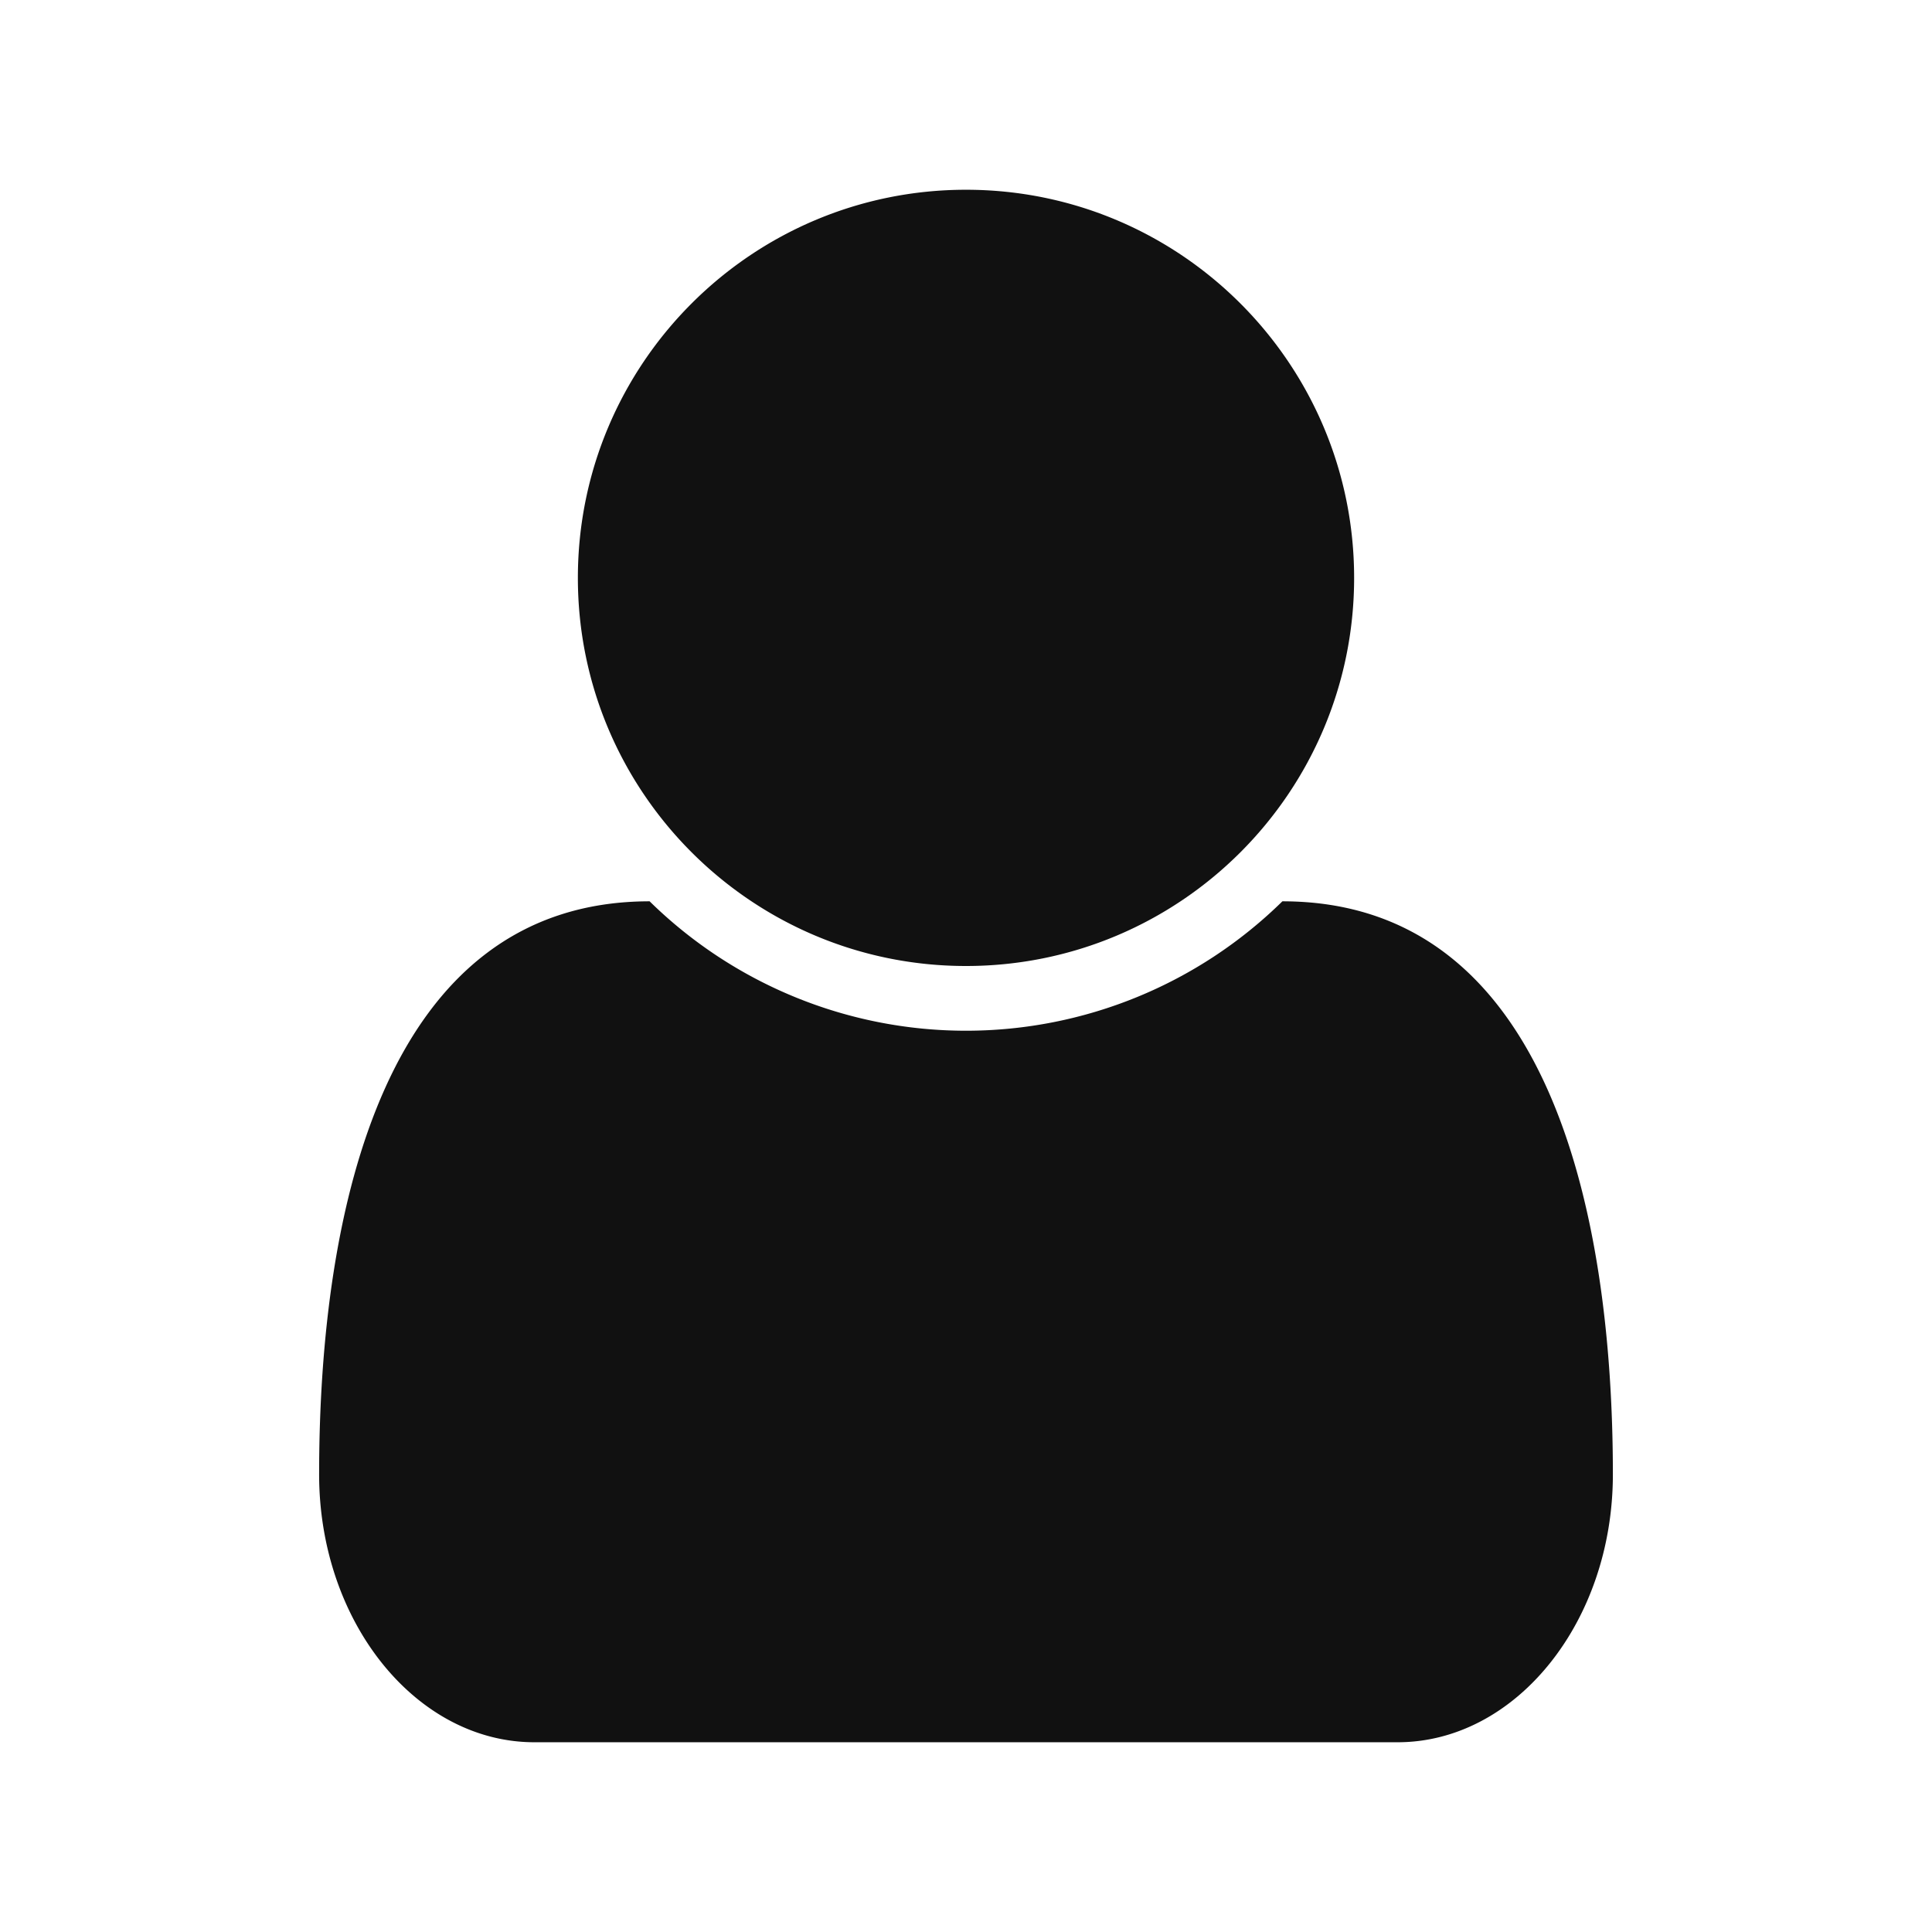 <?xml version="1.0" standalone="no"?><!DOCTYPE svg PUBLIC "-//W3C//DTD SVG 1.1//EN" "http://www.w3.org/Graphics/SVG/1.1/DTD/svg11.dtd"><svg t="1733210480499" class="icon" viewBox="0 0 1024 1024" version="1.1" xmlns="http://www.w3.org/2000/svg" p-id="1311" xmlns:xlink="http://www.w3.org/1999/xlink" width="1024" height="1024"><path d="M854.857 781.451C854.857 859.657 803.429 923.429 740.754 923.429H283.246C220.571 923.429 169.143 859.691 169.143 781.451 169.143 640.571 203.977 477.714 344.309 477.714a239.28 239.28 0 0 0 335.383 0C820.057 477.714 854.857 640.571 854.857 781.451zM717.714 306.286c0 113.589-92.16 205.714-205.714 205.714s-205.714-92.16-205.714-205.714 92.16-205.714 205.714-205.714 205.714 92.16 205.714 205.714z" fill="#111111" p-id="1312"></path></svg>